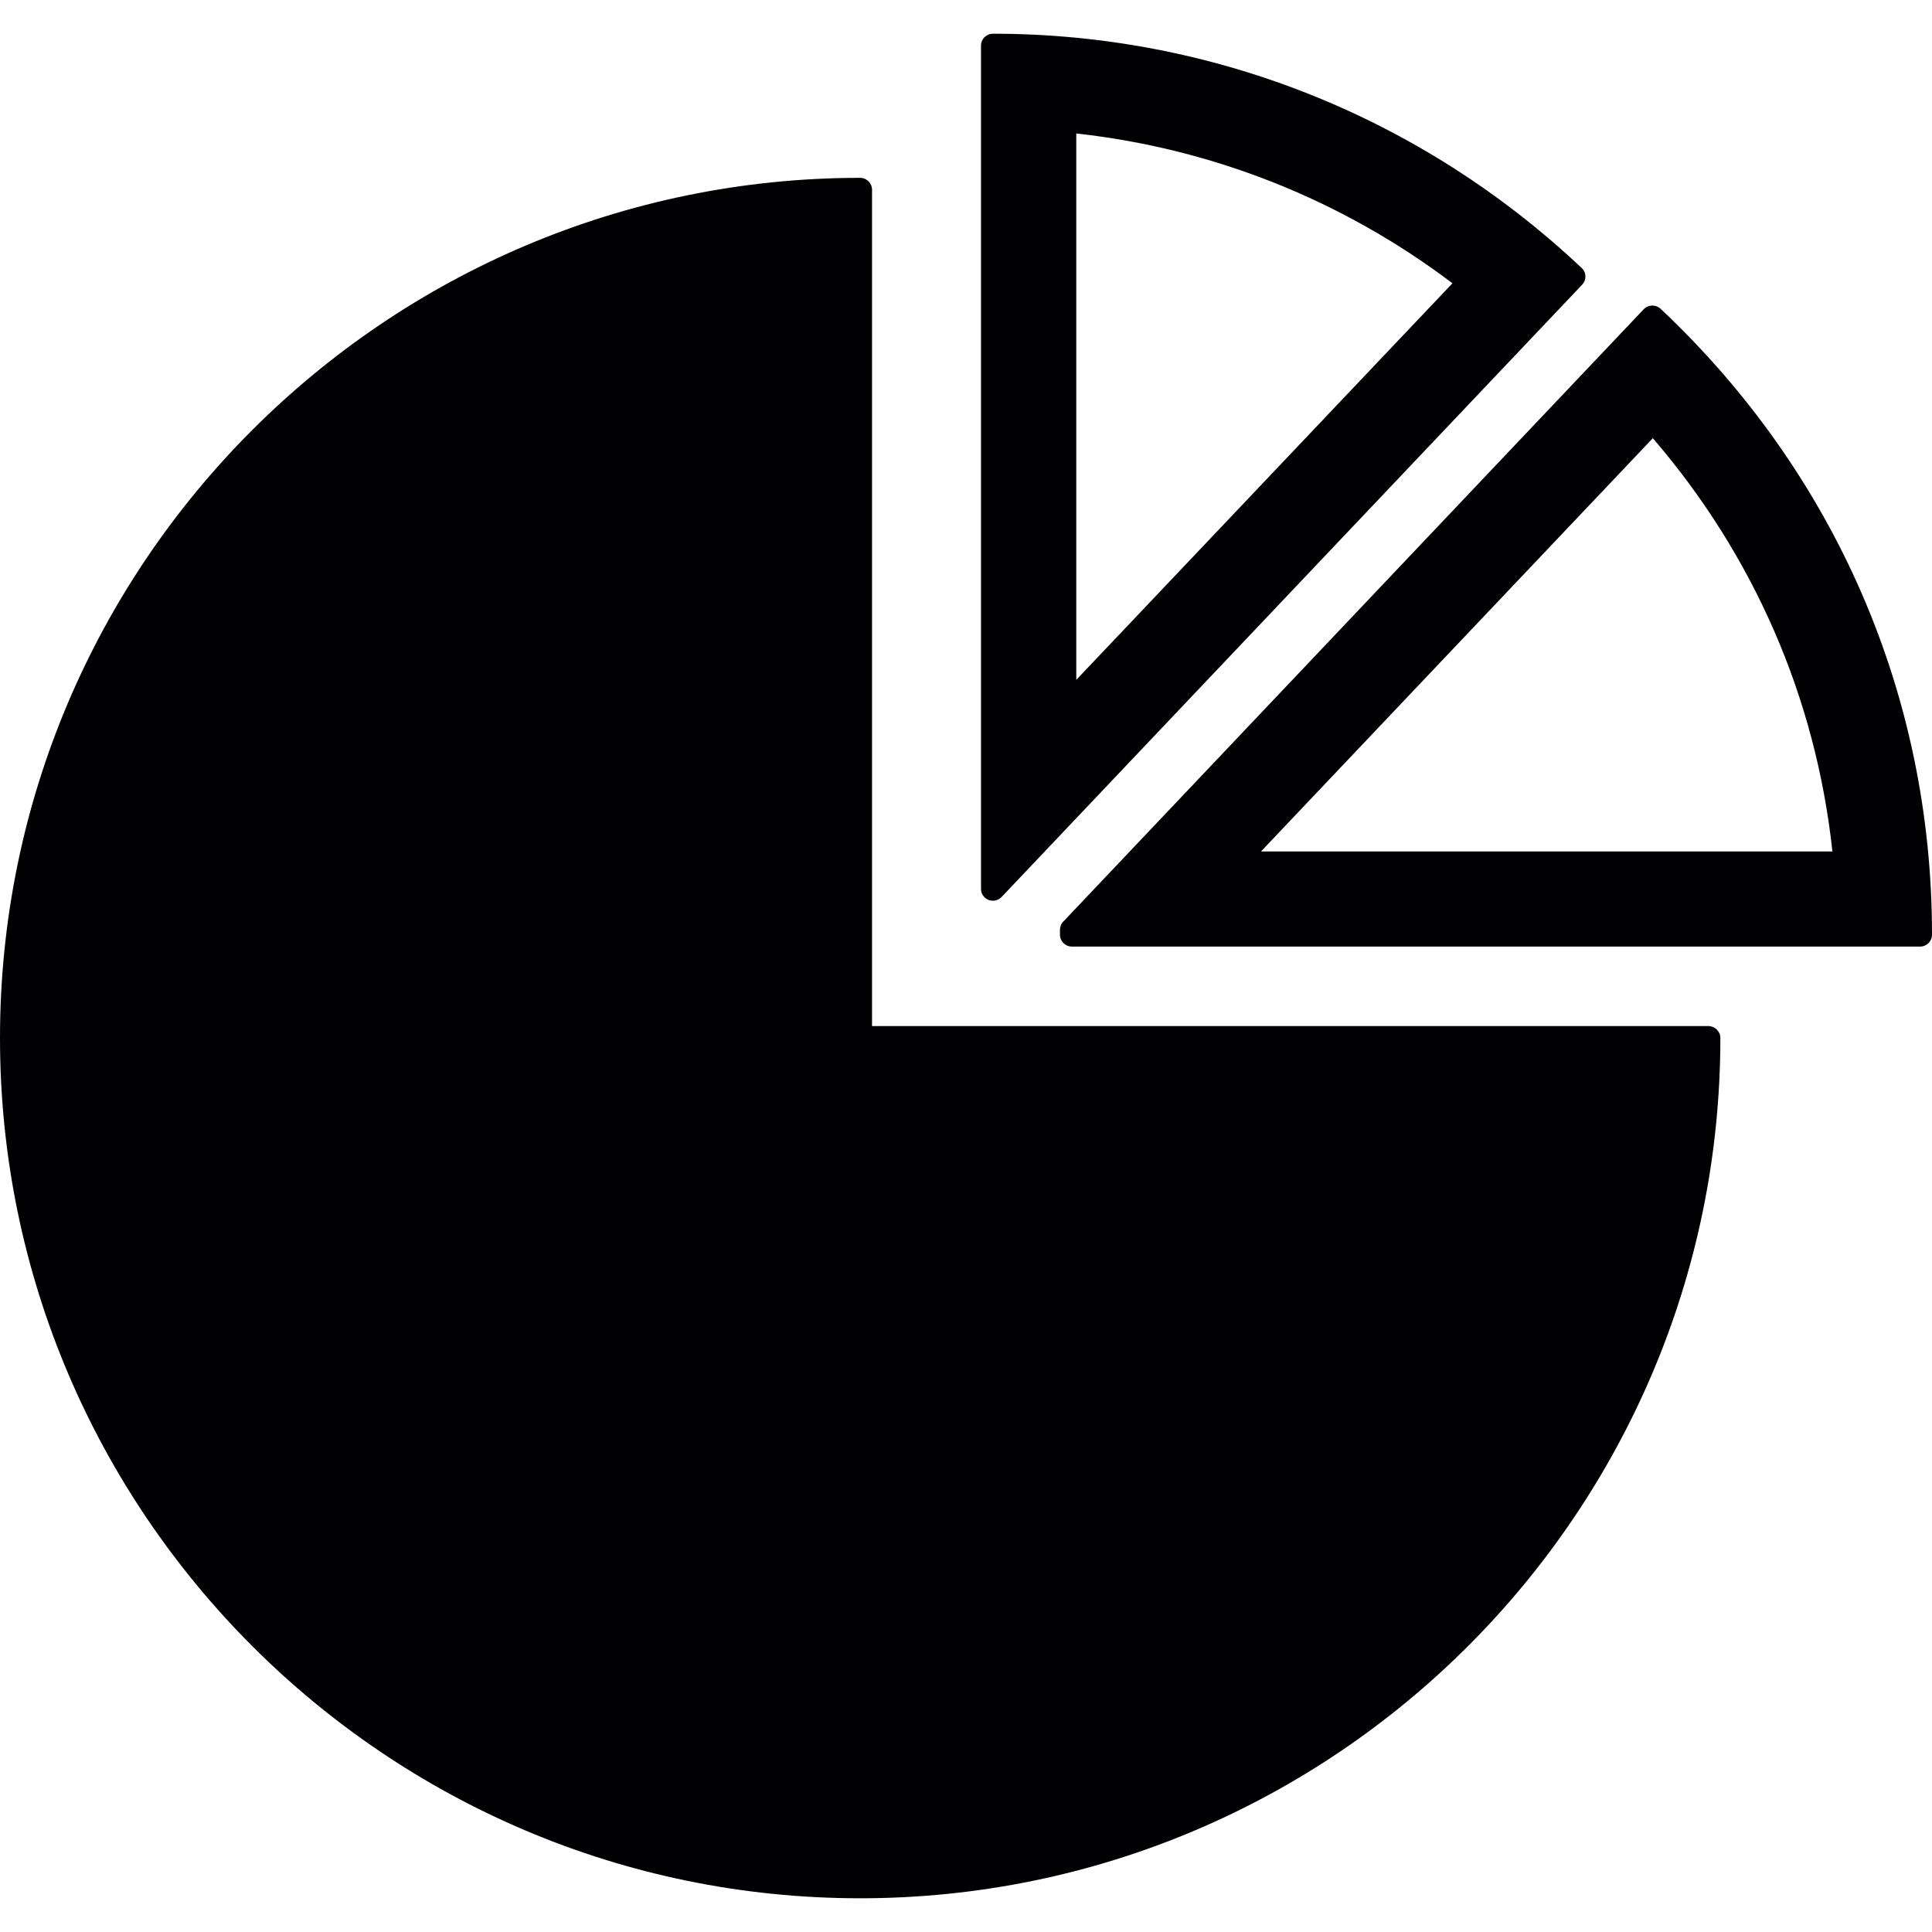 <?xml version="1.0" encoding="iso-8859-1"?>
<!-- Generator: Adobe Illustrator 18.1.1, SVG Export Plug-In . SVG Version: 6.00 Build 0)  -->
<svg version="1.1" id="Capa_1" xmlns="http://www.w3.org/2000/svg" xmlns:xlink="http://www.w3.org/1999/xlink" x="0px" y="0px"
	 viewBox="0 0 24.519 24.519" style="enable-background:new 0 0 24.519 24.519;" xml:space="preserve">
<g>
	<g>
		<path style="fill:#010002;" d="M21.682,13.022H11.067V2.408c0-0.083-0.068-0.151-0.151-0.151C4.896,2.258,0,7.154,0,13.173
			c0,6.021,4.896,10.918,10.916,10.918s10.917-4.898,10.917-10.918C21.833,13.09,21.763,13.022,21.682,13.022z"/>
		<path style="fill:#010002;" d="M12.544,11.42c0.02,0.008,0.038,0.011,0.059,0.011c0.039,0,0.079-0.017,0.108-0.047l7.368-7.771
			c0.027-0.028,0.043-0.067,0.041-0.107c0-0.041-0.018-0.079-0.048-0.106c-2.035-1.917-4.689-2.972-7.469-2.972
			c-0.085,0-0.153,0.067-0.153,0.151V11.28C12.449,11.342,12.488,11.397,12.544,11.42z M18.433,3.595l-4.774,5.033V1.694
			C15.39,1.884,17.035,2.538,18.433,3.595z"/>
		<path style="fill:#010002;" d="M21.075,3.919c-0.062-0.057-0.155-0.055-0.215,0.006l-7.366,7.771
			c-0.027,0.027-0.042,0.065-0.042,0.104v0.062c0,0.084,0.068,0.151,0.151,0.151h10.765c0.083,0,0.151-0.067,0.151-0.151
			C24.52,8.832,23.296,6.011,21.075,3.919z M16.003,10.806l4.973-5.245c1.284,1.492,2.07,3.299,2.279,5.245H16.003z"/>
	</g>
</g>
<g>
</g>
<g>
</g>
<g>
</g>
<g>
</g>
<g>
</g>
<g>
</g>
<g>
</g>
<g>
</g>
<g>
</g>
<g>
</g>
<g>
</g>
<g>
</g>
<g>
</g>
<g>
</g>
<g>
</g>
</svg>
